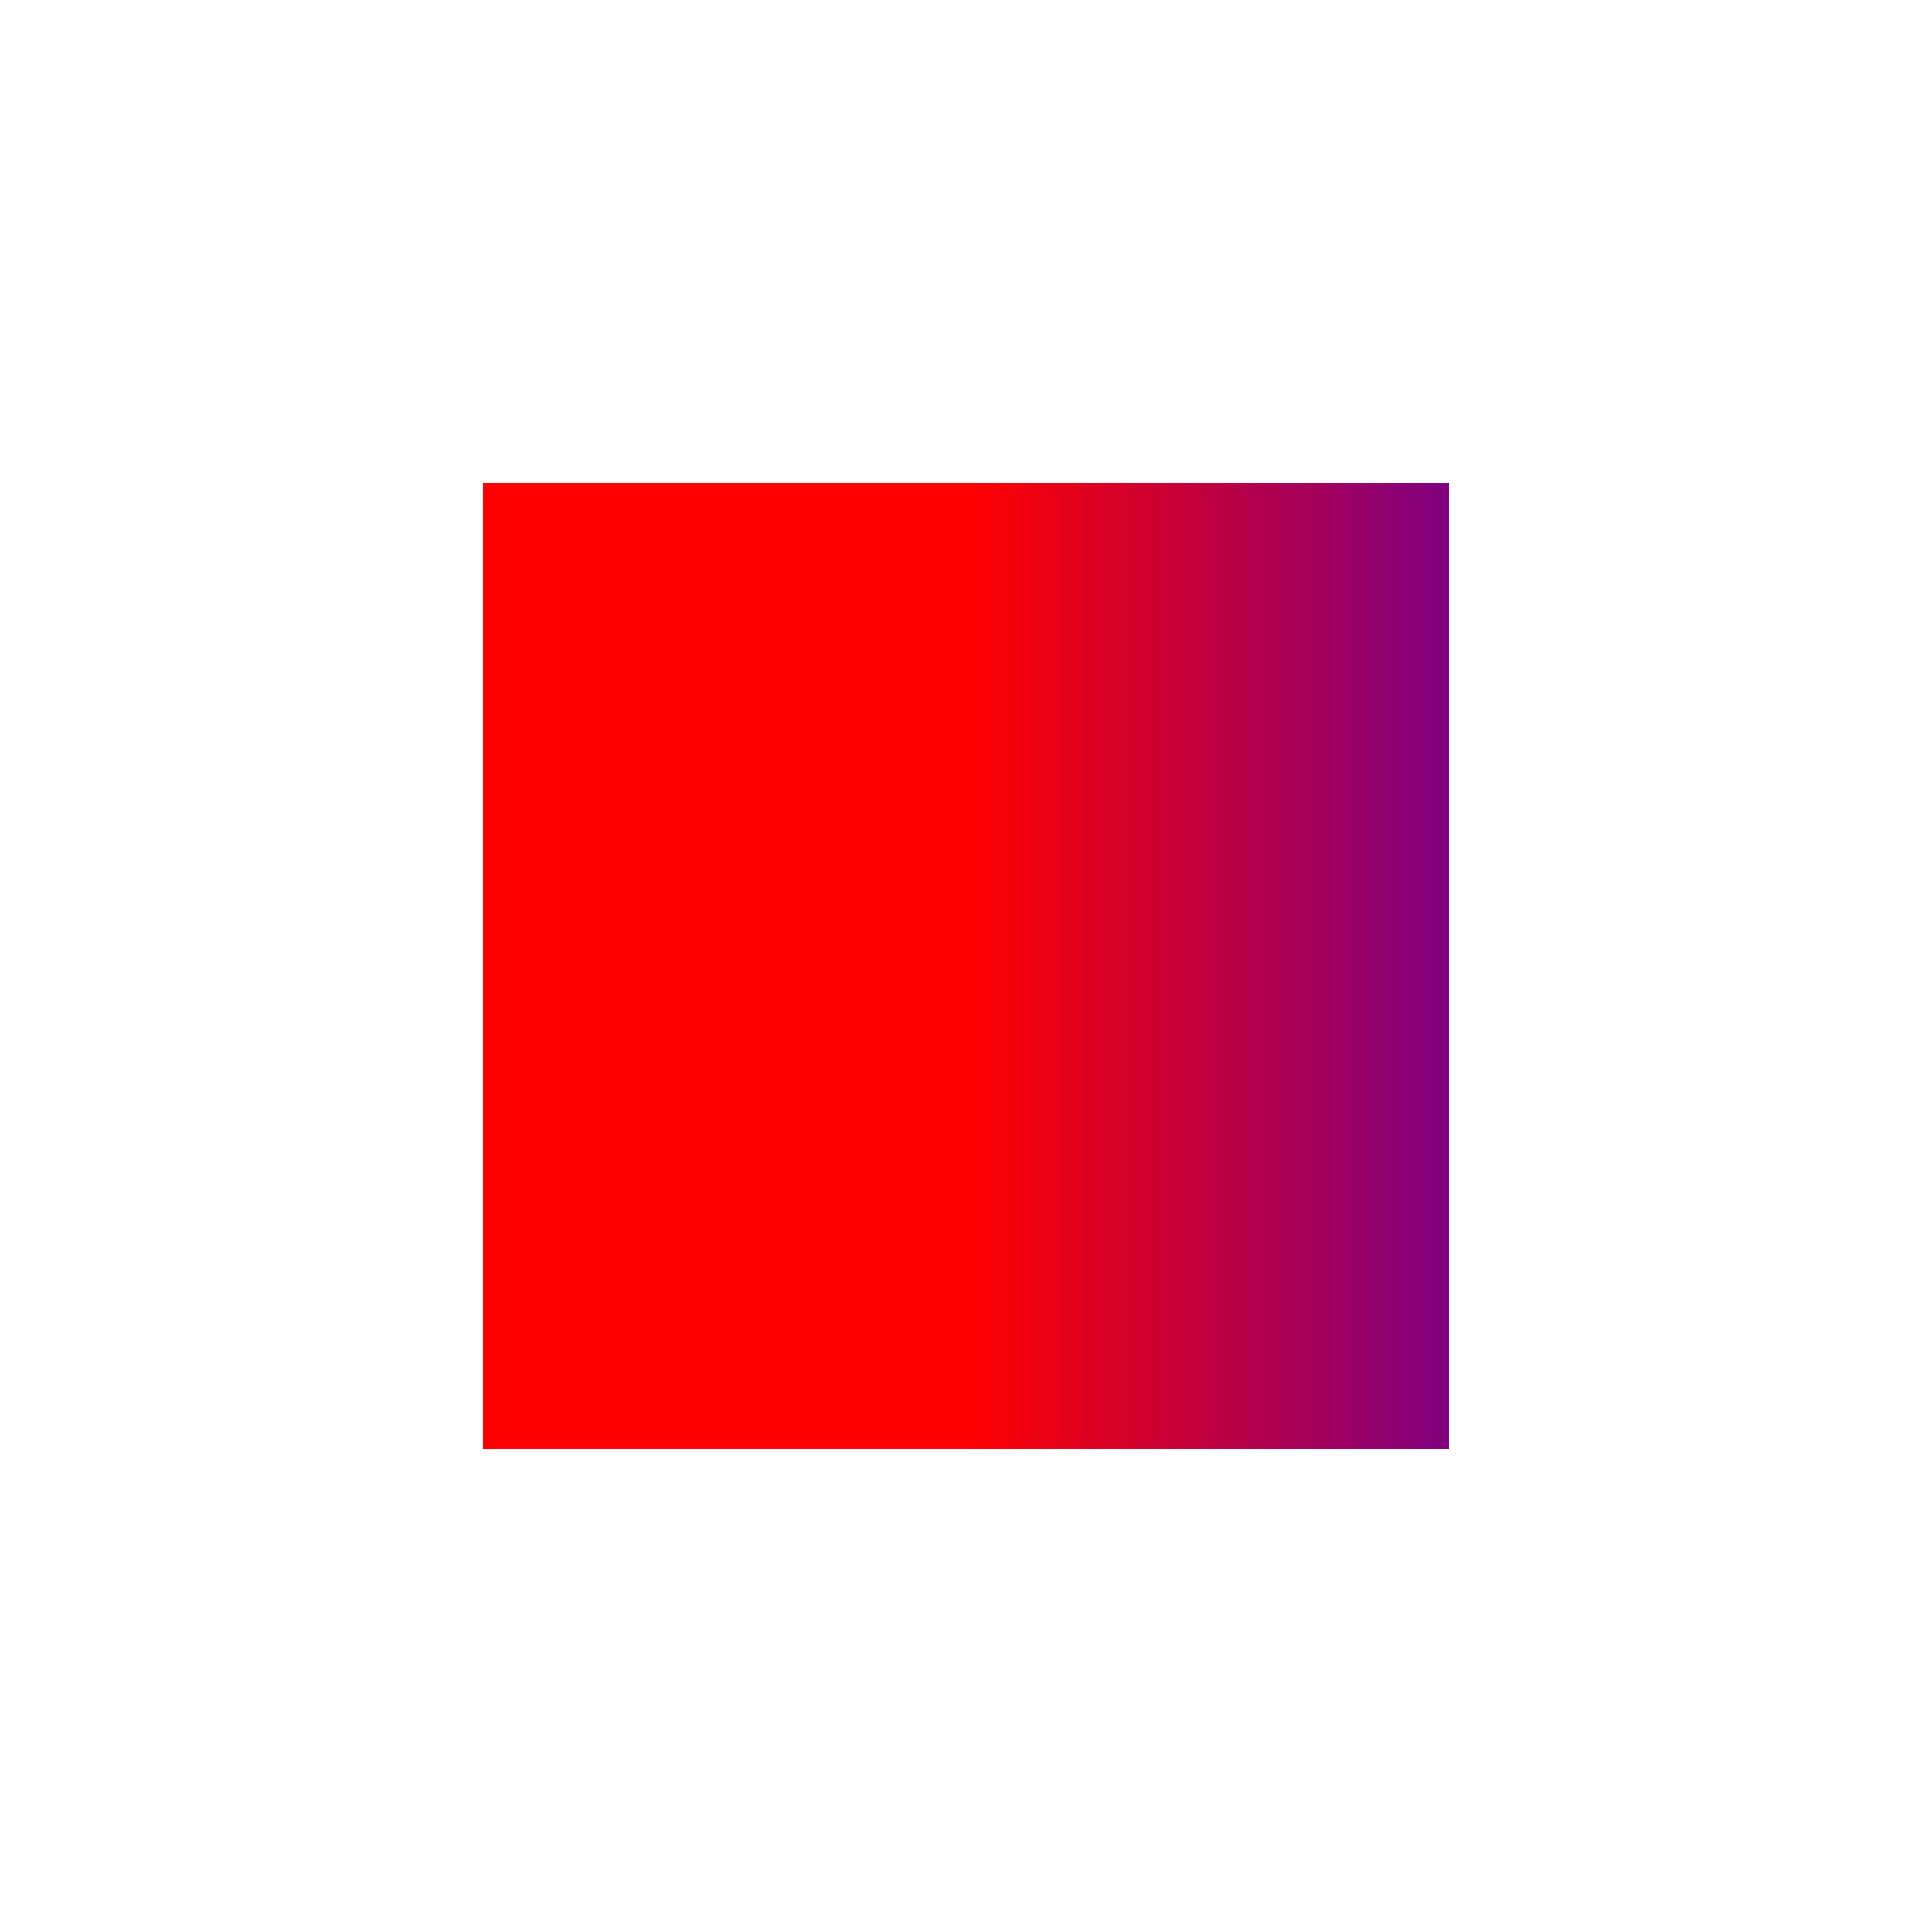 <svg width="200" height="200" style="background-color: #fbfbfb" viewBox="0 0 200 200" xmlns="http://www.w3.org/2000/svg"><g transform="matrix(1,0,0,1,50,50)"><defs><linearGradient gradientUnits="userSpaceOnUse" id="gradient--133198935" x1="50" y1="100" x2="150" y2="100"><stop offset="0" stop-color="red"/><stop offset="1" stop-color="blue"/></linearGradient></defs><rect id="node-2" fill="url(#gradient--133198935)" width="100" height="100"/></g></svg>